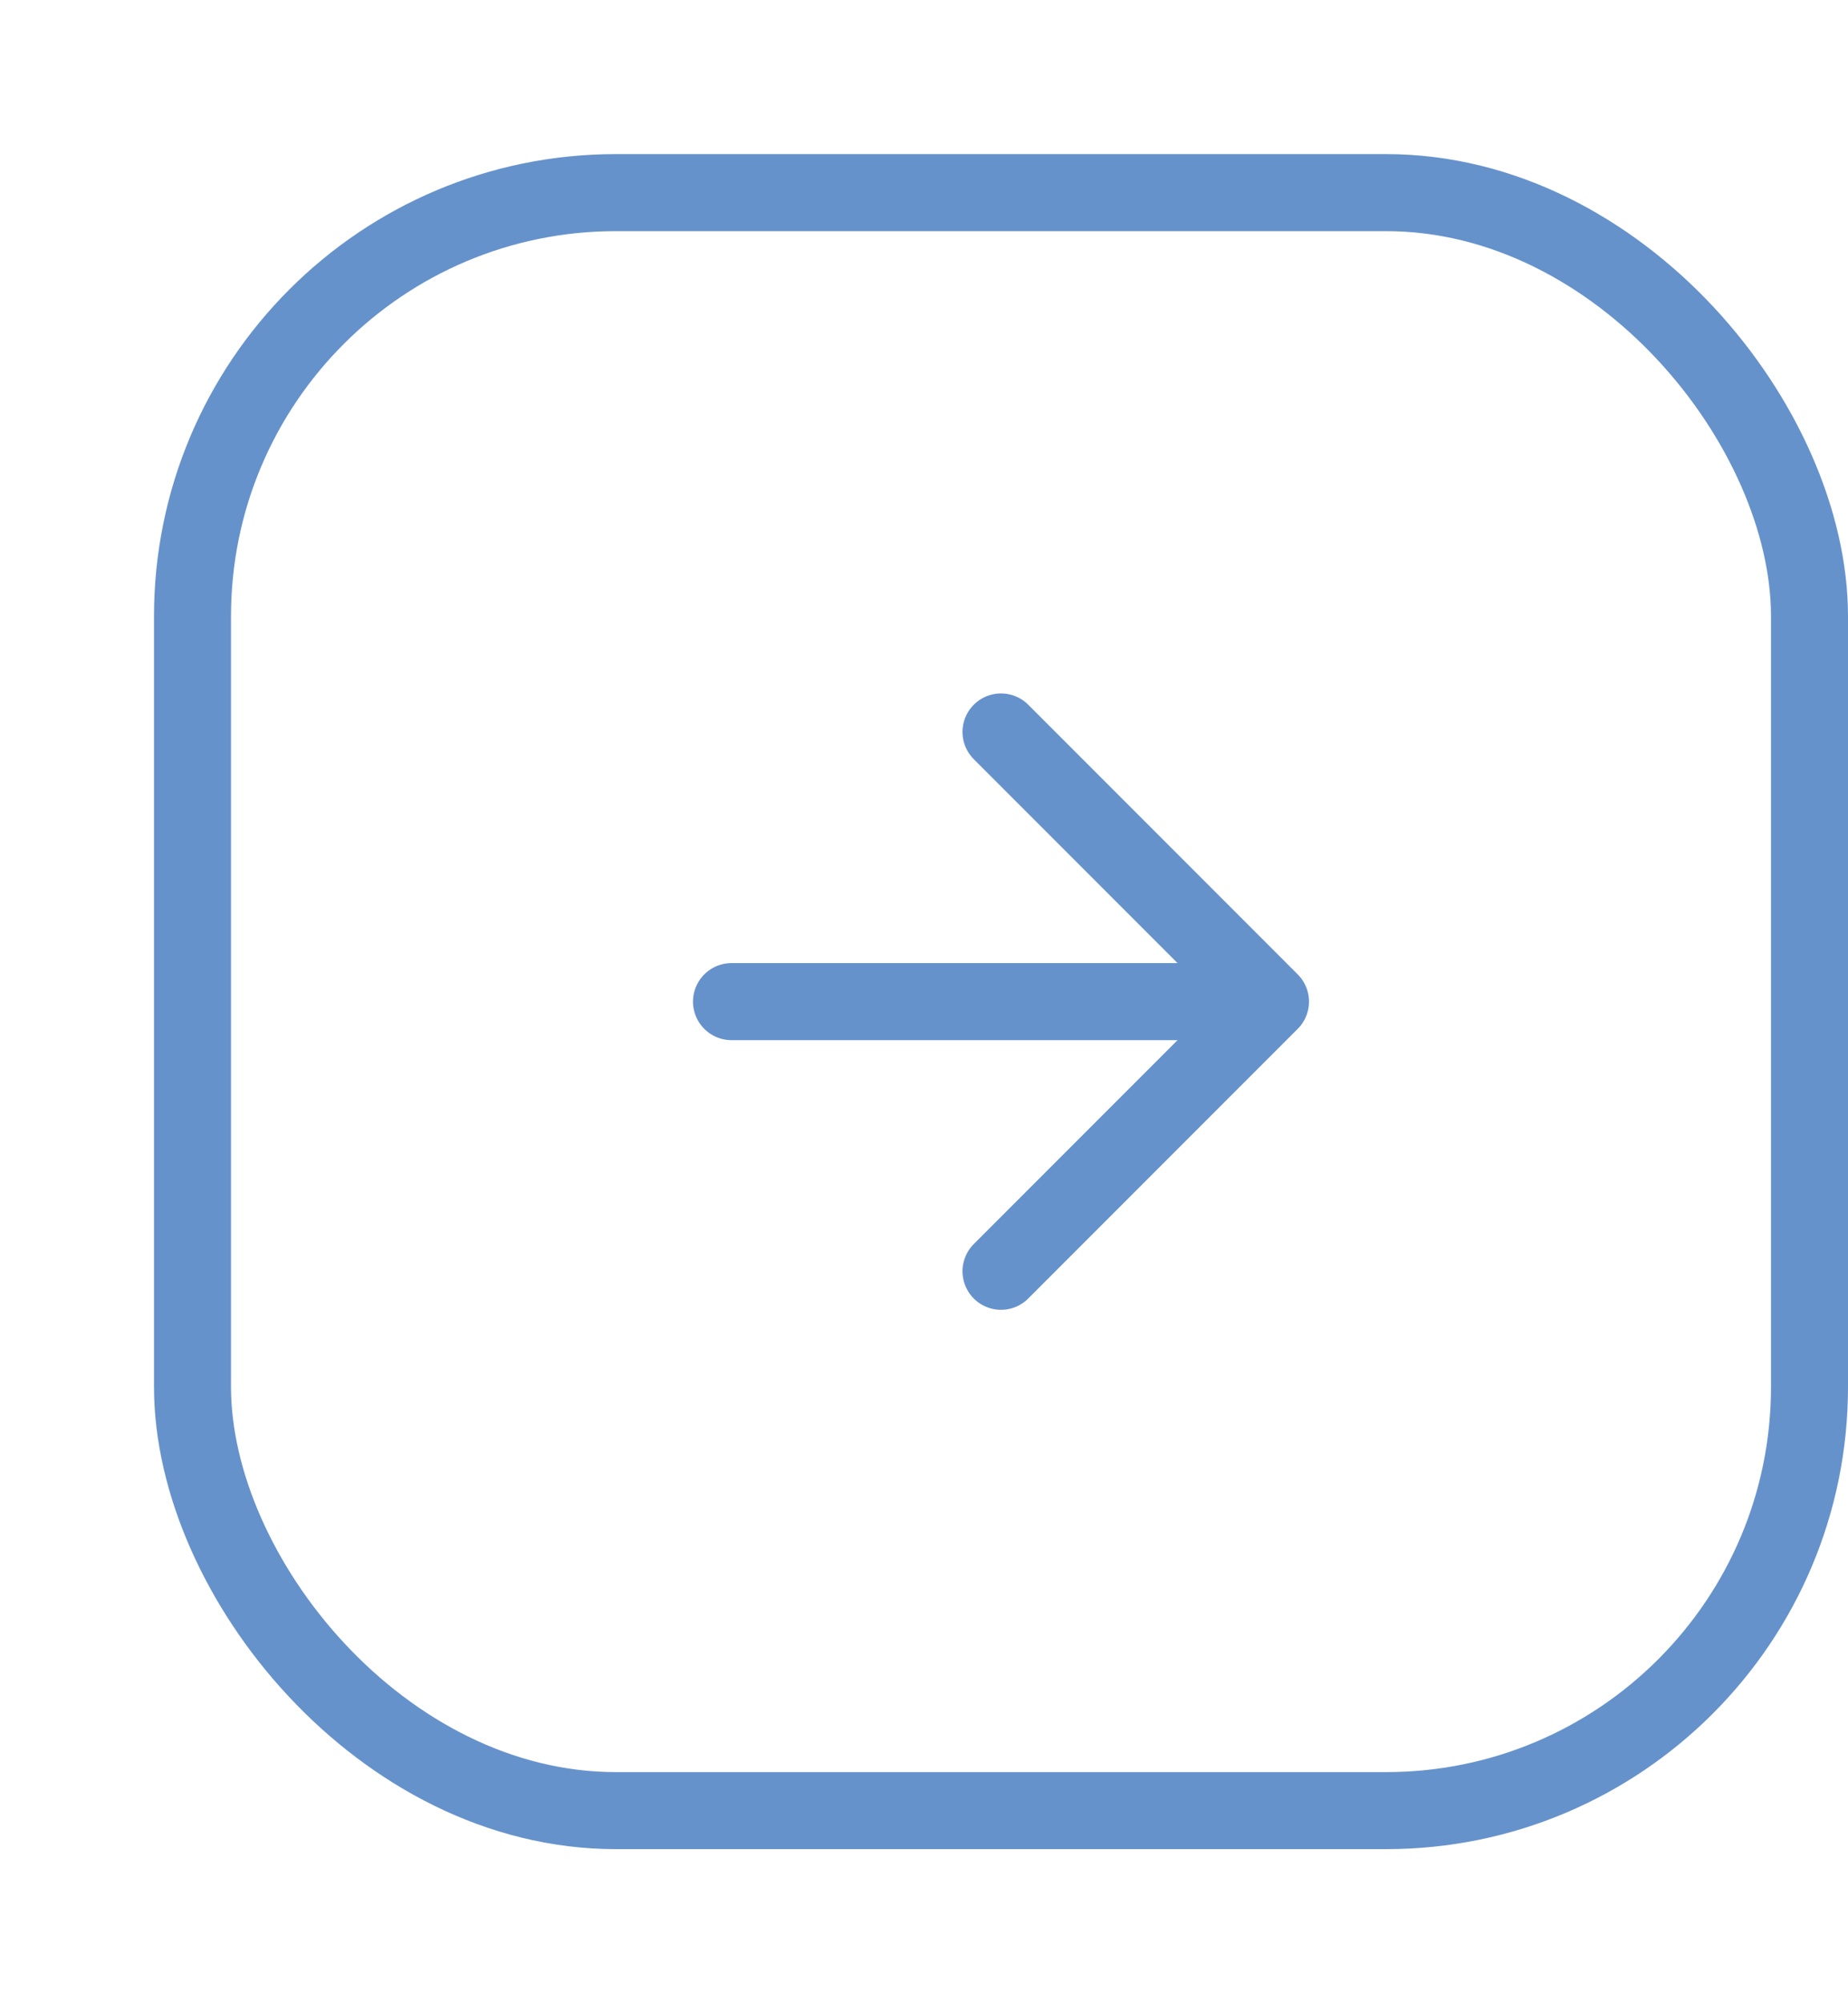 <svg width="48" height="52" viewBox="0 0 48 52" fill="none" xmlns="http://www.w3.org/2000/svg">
<rect x="5" y="5" width="42" height="42" rx="11" stroke="#6692CC" stroke-width="2"/>
<path d="M19 26H33M33 26L26 19M33 26L26 33" stroke="#6692CC" stroke-width="2" stroke-linecap="round" stroke-linejoin="round"/>
</svg>
